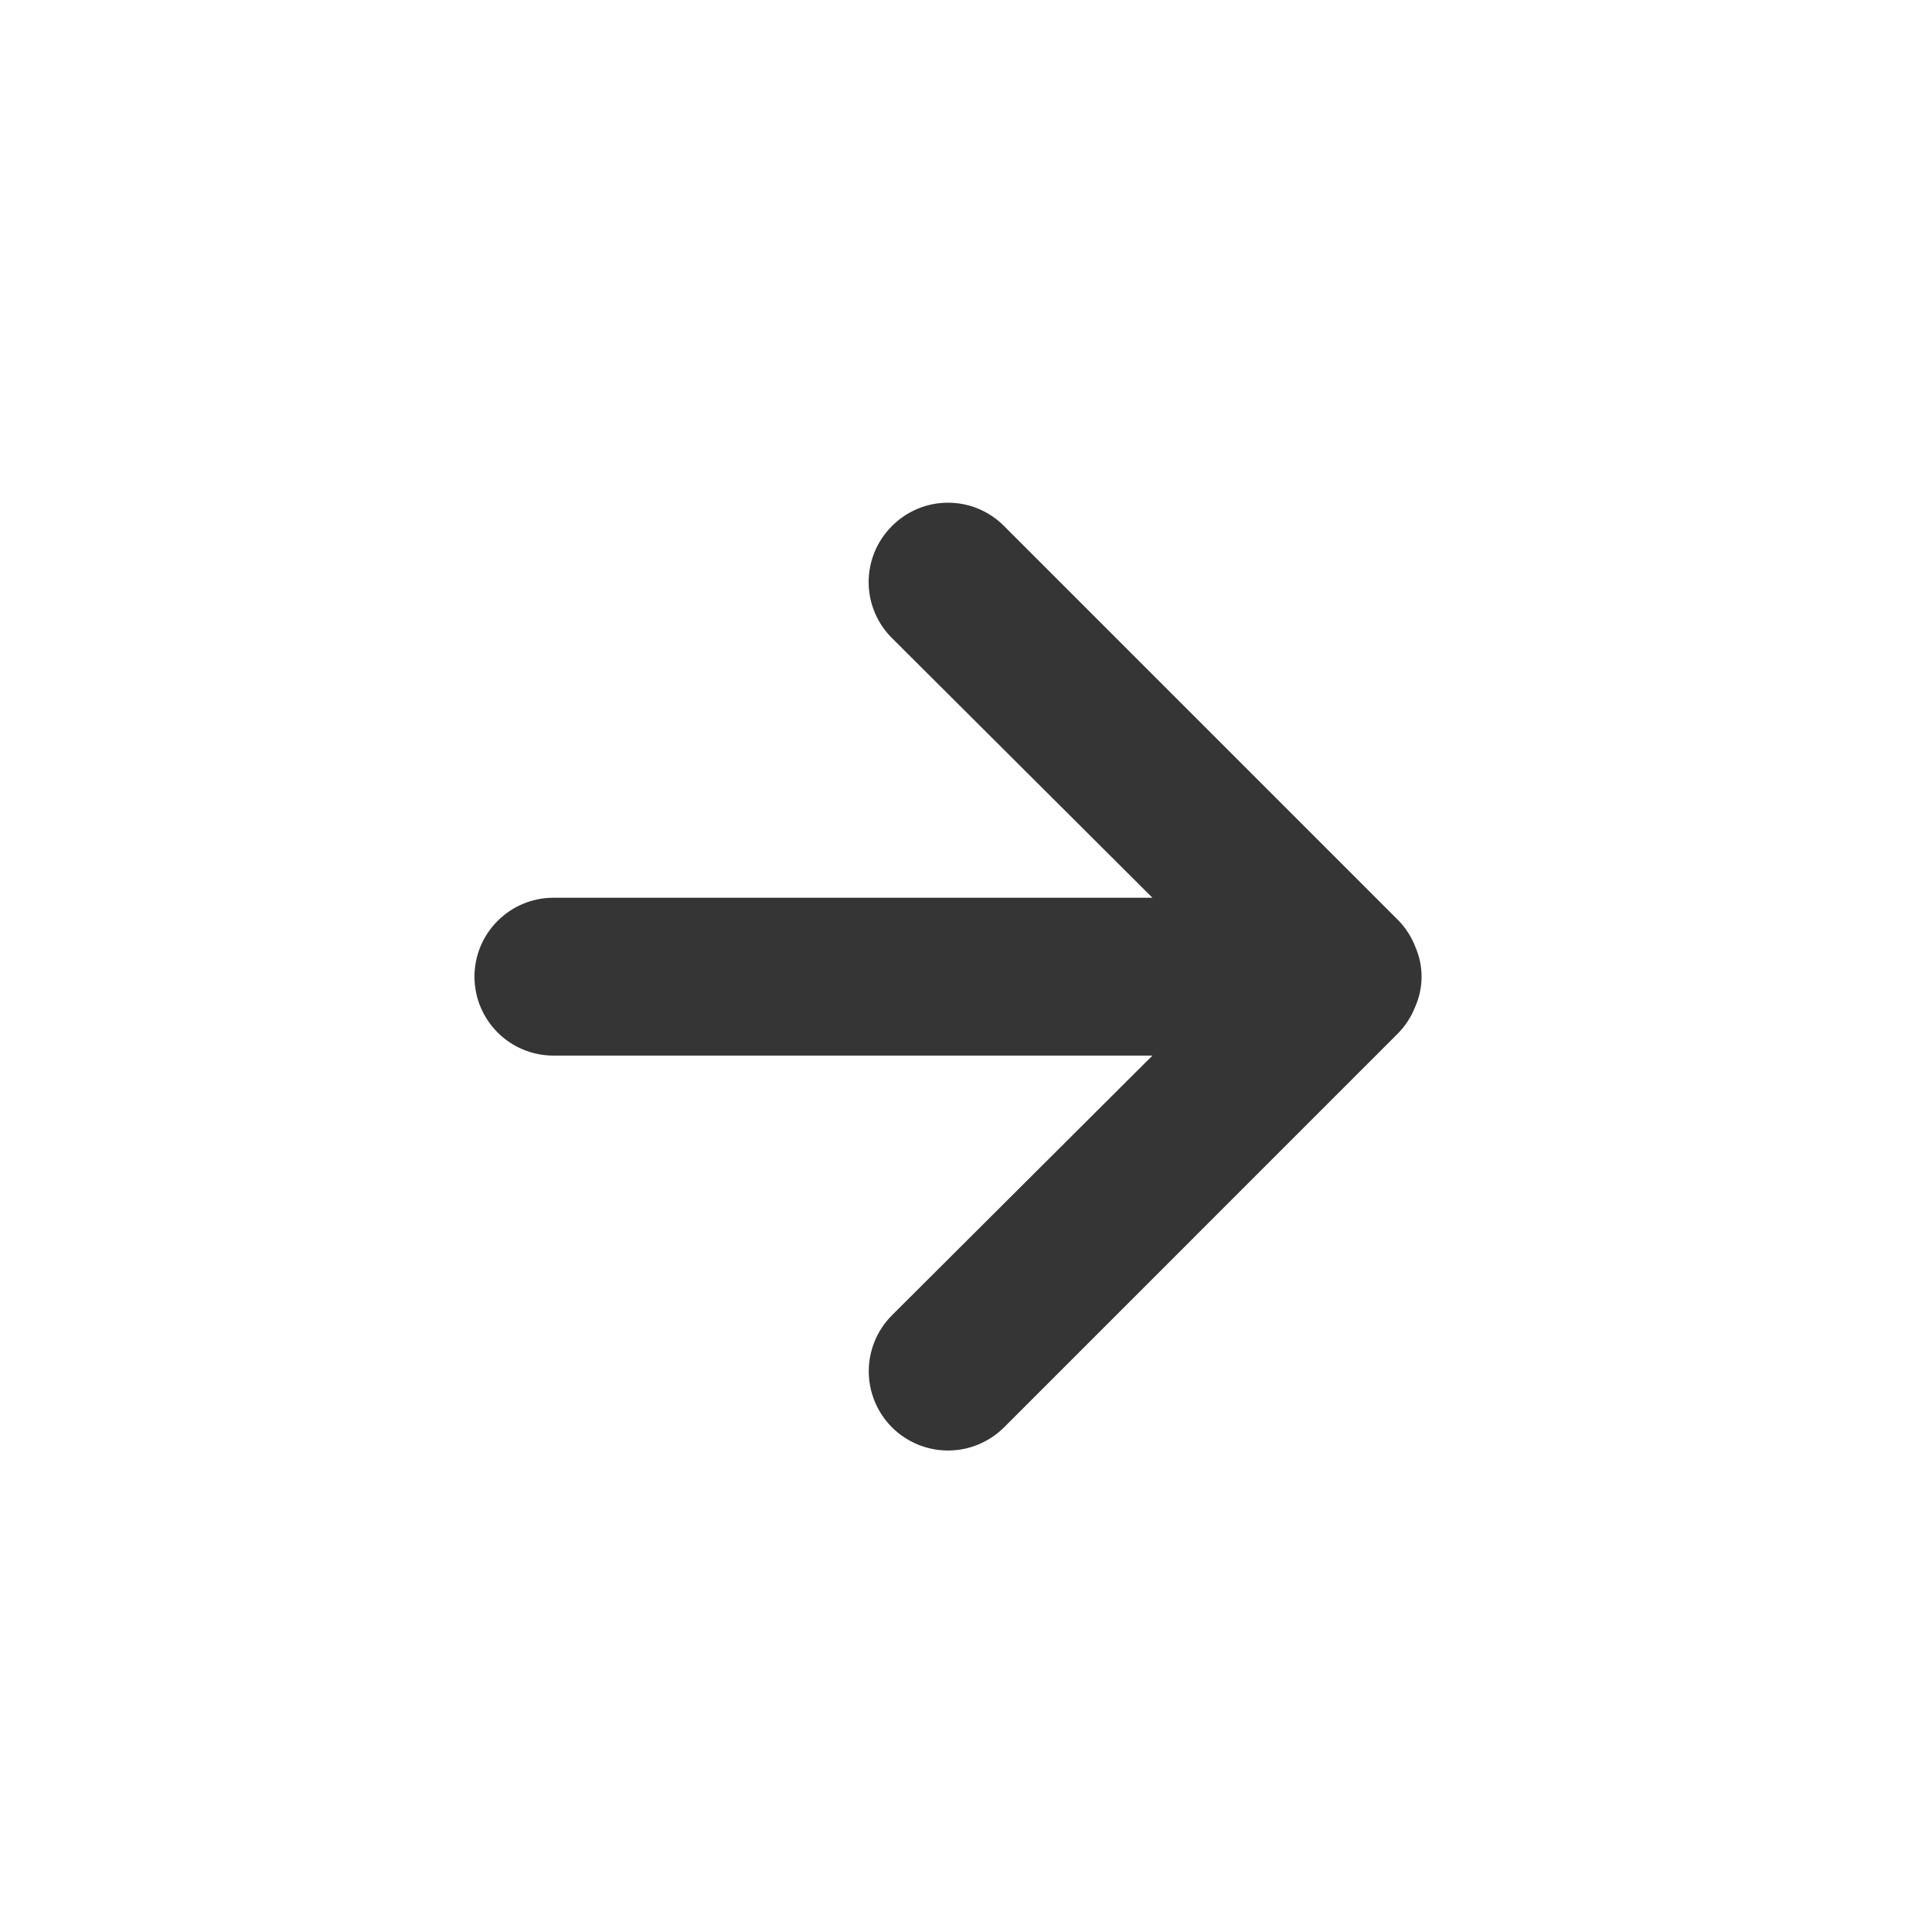 <svg width="51" height="51" viewBox="0 0 51 51" fill="none" xmlns="http://www.w3.org/2000/svg">
<g id="down-arrow 1">
<path id="Vector" d="M23.546 13.886C23.351 14.08 23.196 14.31 23.09 14.564C22.984 14.818 22.93 15.09 22.93 15.365C22.93 15.64 22.984 15.912 23.09 16.166C23.196 16.42 23.351 16.651 23.546 16.844L30.421 23.698L14.609 23.698C14.056 23.698 13.526 23.918 13.136 24.309C12.745 24.699 12.525 25.229 12.525 25.782C12.525 26.334 12.745 26.864 13.136 27.255C13.526 27.646 14.056 27.865 14.609 27.865L30.421 27.865L23.546 34.719C23.154 35.112 22.933 35.644 22.933 36.198C22.933 36.753 23.154 37.285 23.546 37.678C23.939 38.07 24.471 38.29 25.025 38.29C25.58 38.29 26.112 38.07 26.505 37.678L36.921 27.261C37.111 27.063 37.26 26.829 37.359 26.573C37.469 26.324 37.526 26.054 37.526 25.782C37.526 25.509 37.469 25.239 37.359 24.99C37.26 24.734 37.111 24.501 36.921 24.303L26.505 13.886C26.311 13.691 26.081 13.536 25.827 13.43C25.573 13.324 25.3 13.27 25.025 13.27C24.75 13.27 24.478 13.324 24.224 13.43C23.97 13.536 23.74 13.691 23.546 13.886Z" fill="#353535"/>
</g>
</svg>
